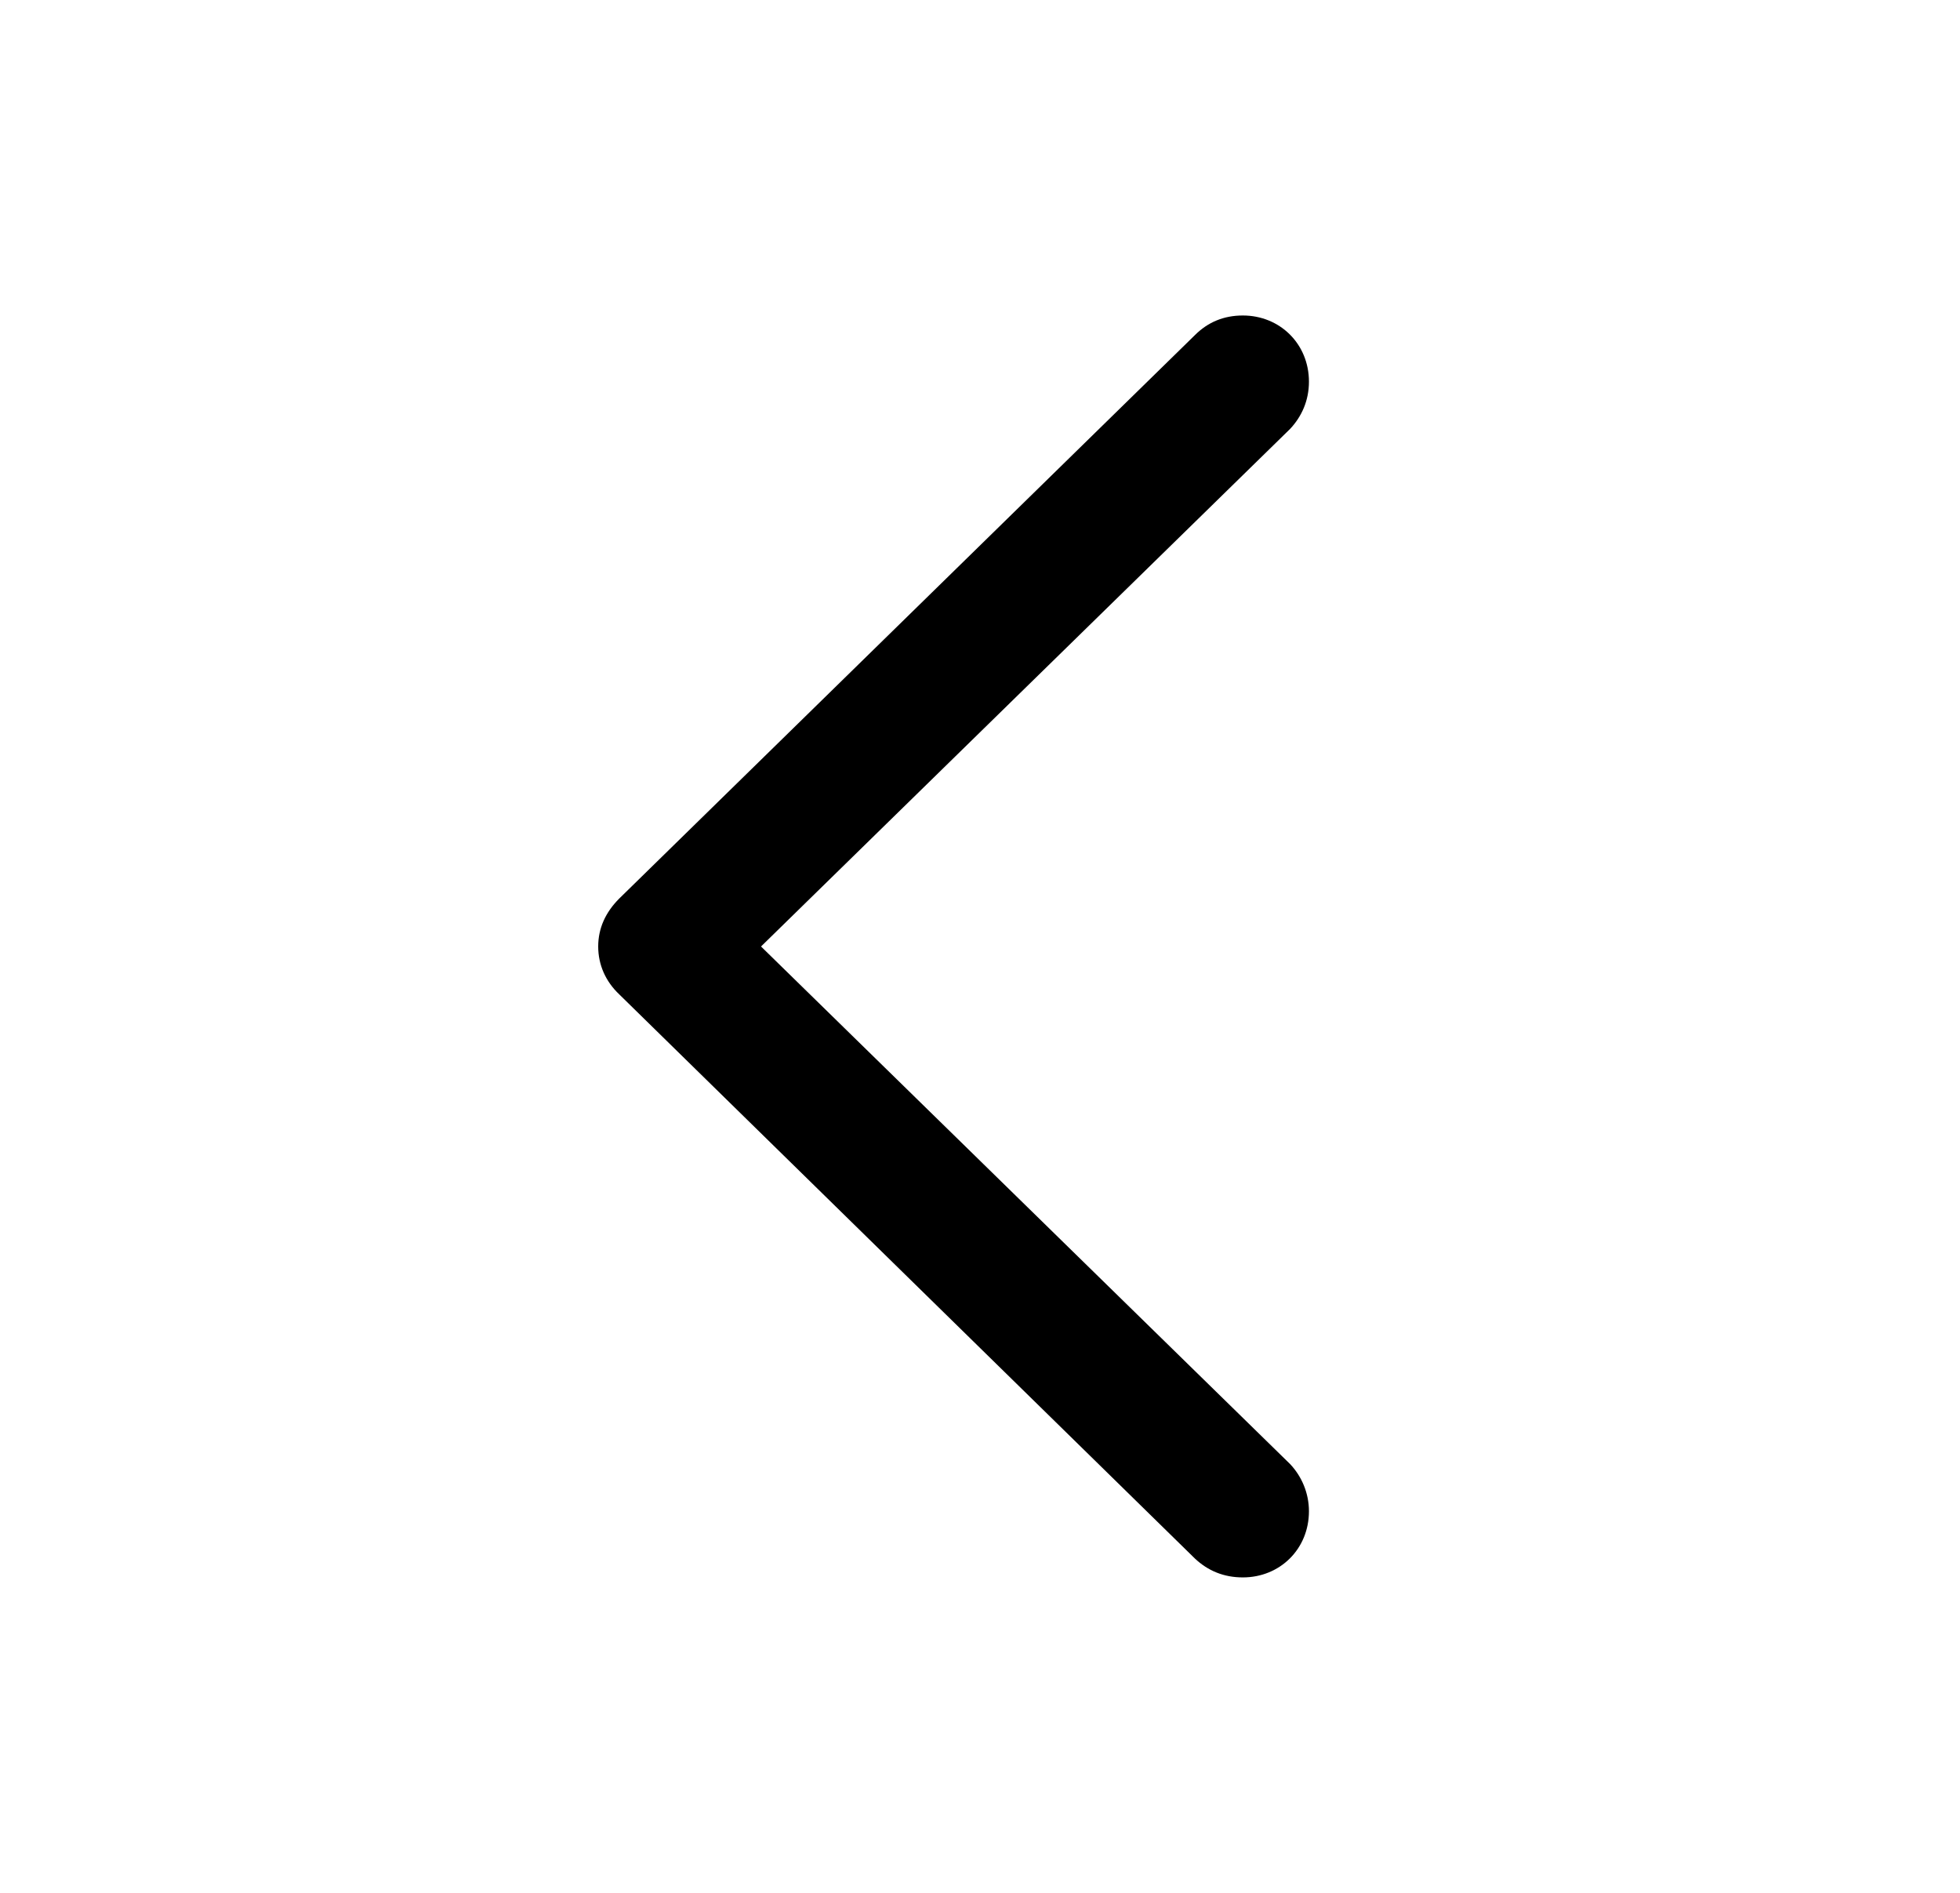 <svg width="29" height="28" viewBox="0 0 29 28" xmlns="http://www.w3.org/2000/svg">
<path d="M8.851 14.001C8.851 14.27 8.959 14.517 9.163 14.71L17.679 23.054C17.873 23.237 18.109 23.334 18.389 23.334C18.937 23.334 19.367 22.915 19.367 22.355C19.367 22.087 19.26 21.839 19.088 21.657L11.26 14.001L19.088 6.345C19.26 6.162 19.367 5.925 19.367 5.646C19.367 5.087 18.937 4.667 18.389 4.667C18.109 4.667 17.873 4.764 17.679 4.958L9.163 13.291C8.959 13.495 8.851 13.732 8.851 14.001Z" />
</svg>
